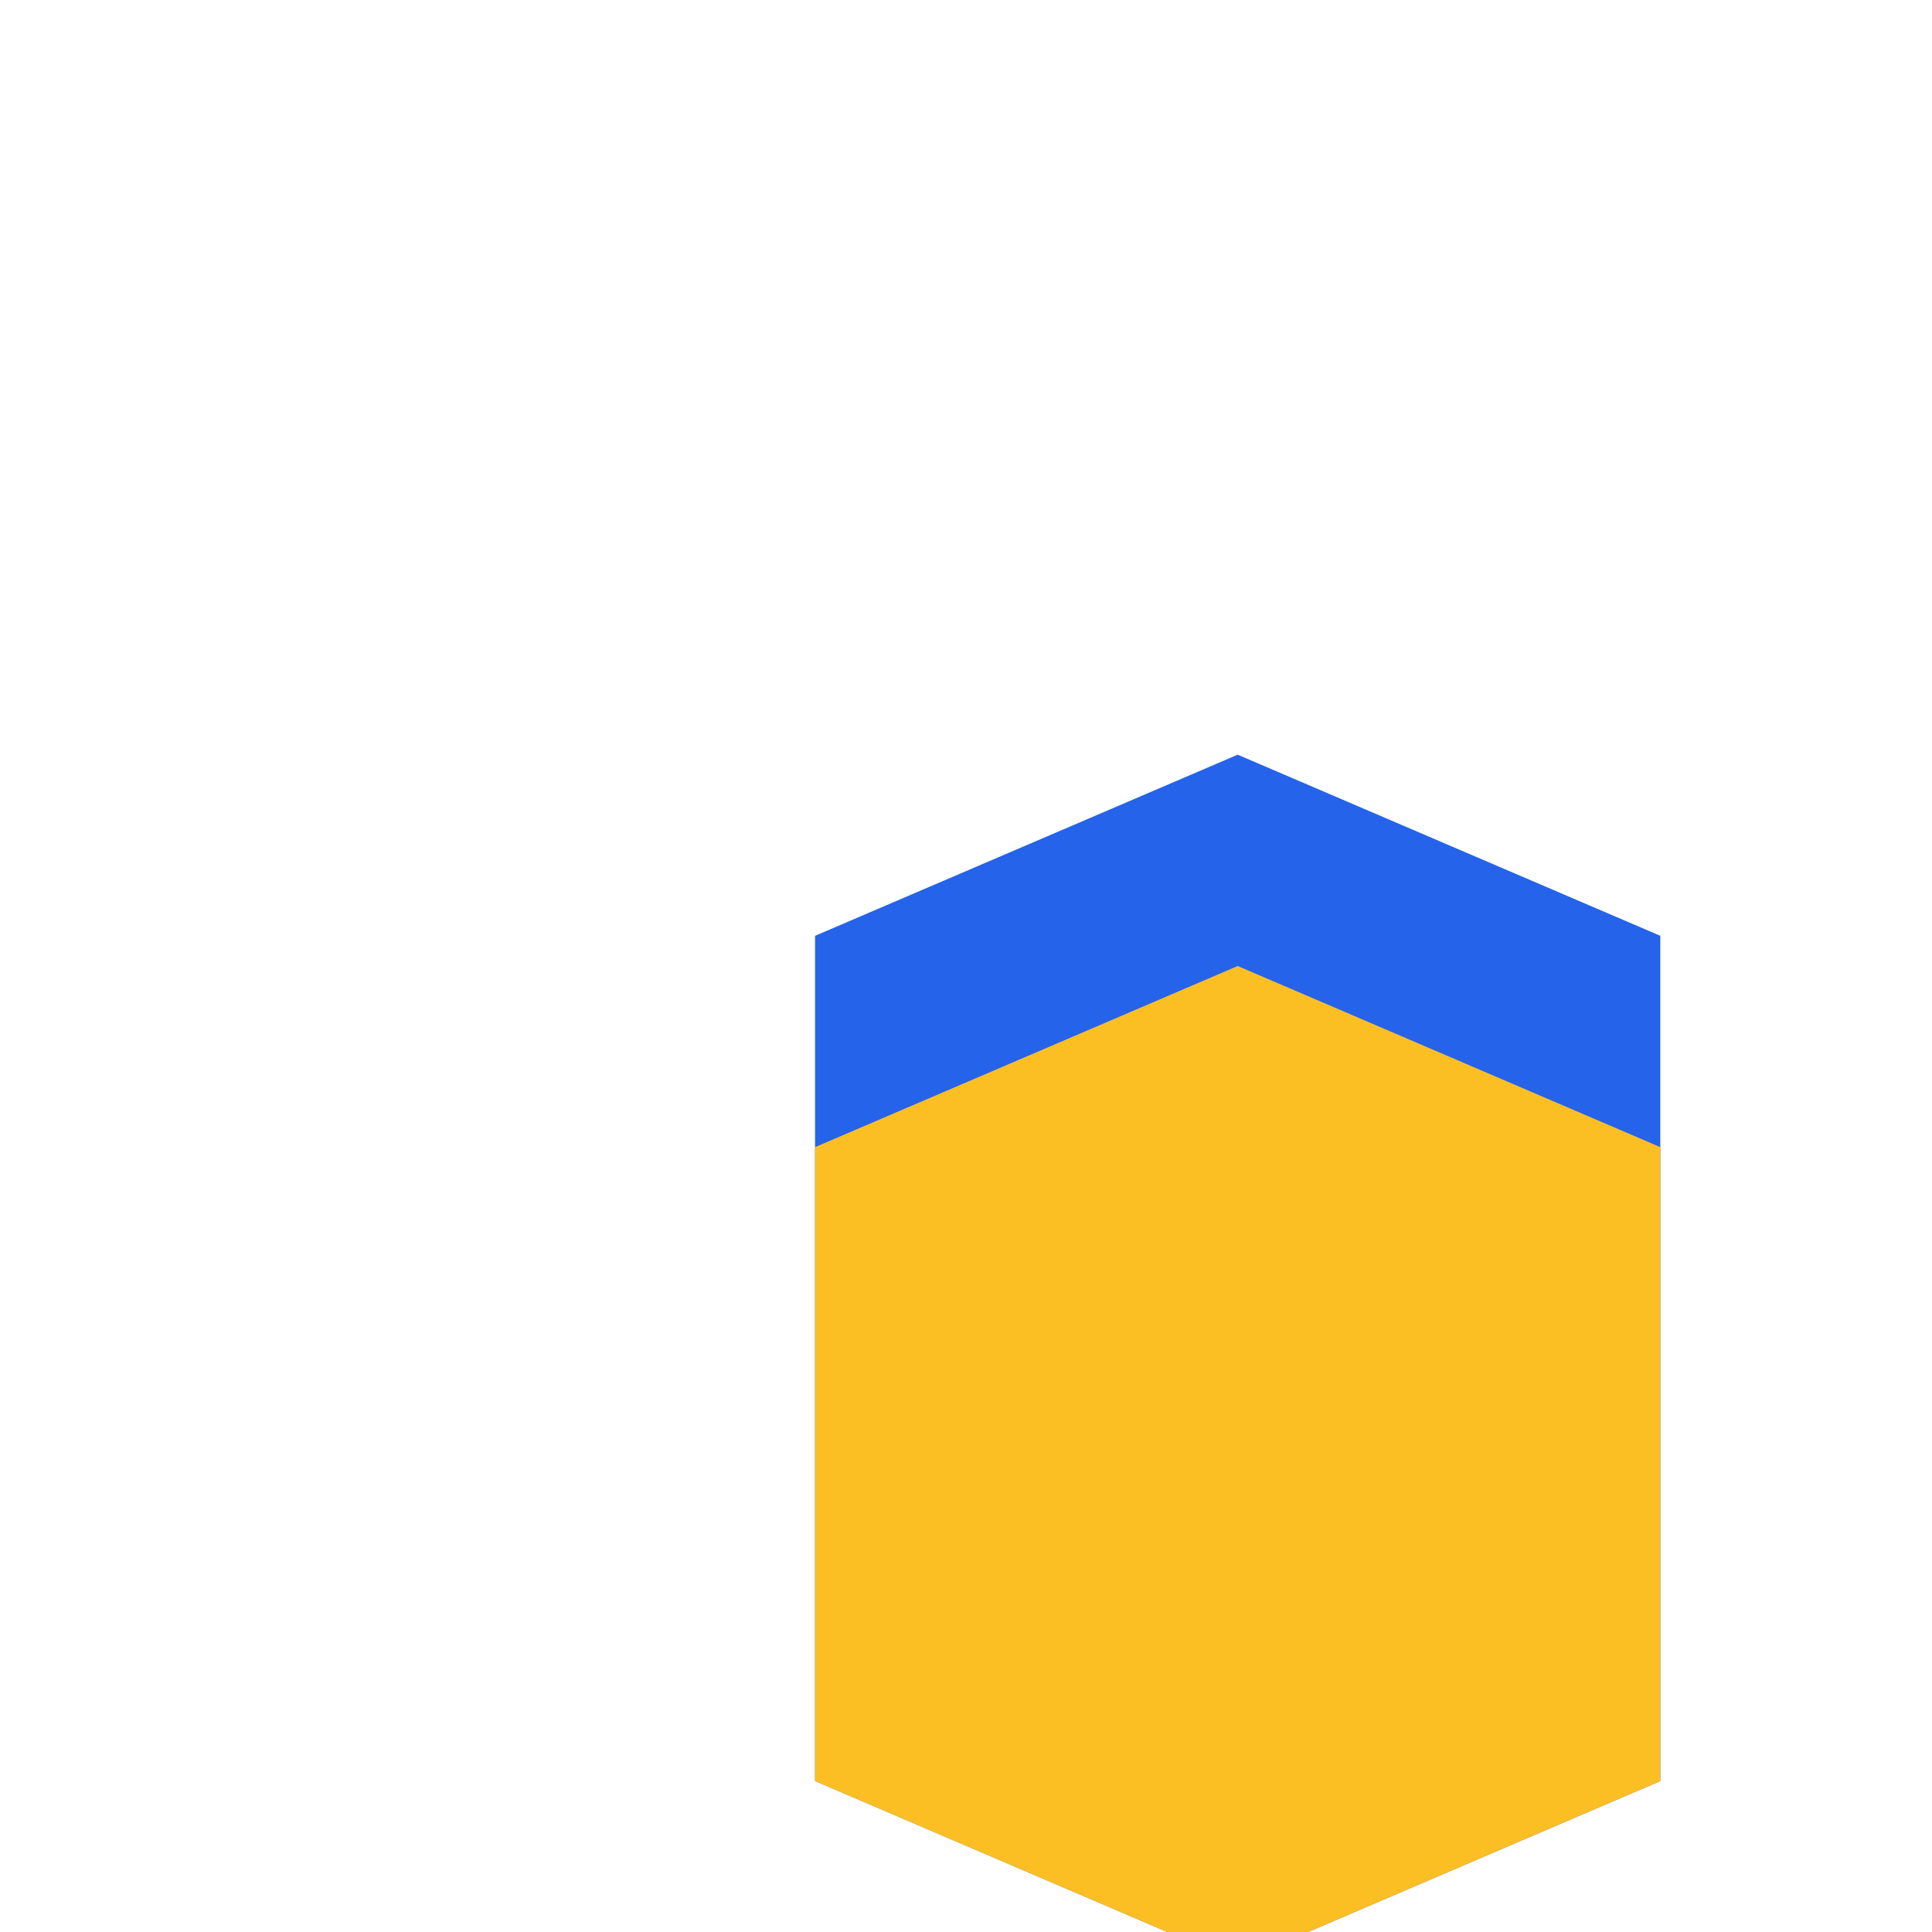 <svg xmlns="http://www.w3.org/2000/svg" fill="none" viewBox="0 0 128 128">
    <path d="m54 118 28 12 28-12v-56l-28-12-28 12v56Z" fill="#2563eb"/>
    <path d="m54 76 28-12 28 12v42l-28 12-28-12V76Z" fill="#fbbf24"/>
</svg>